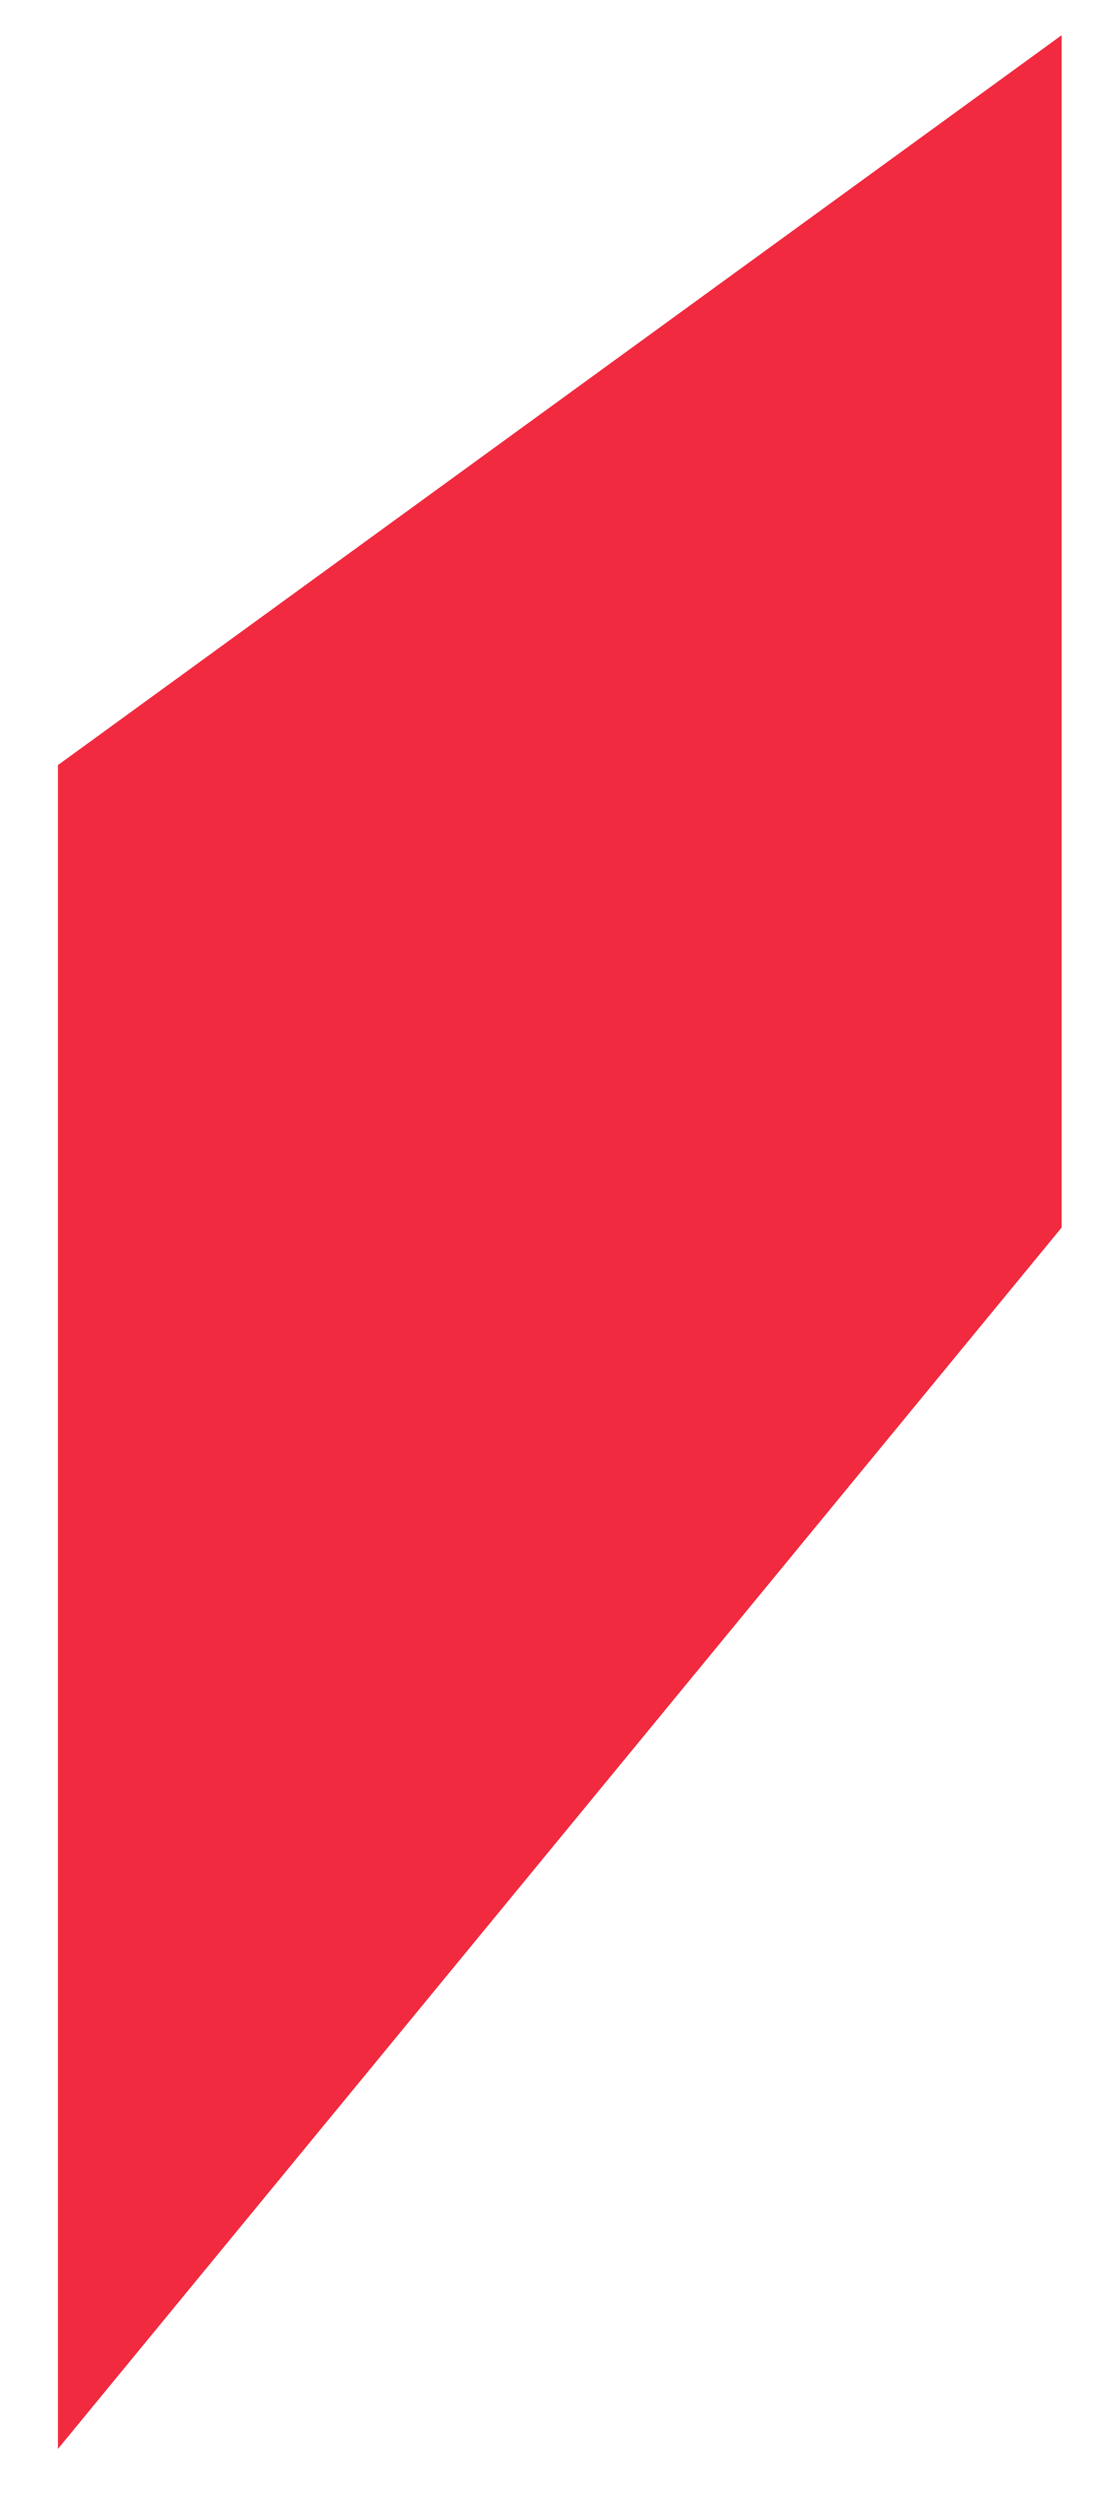﻿<?xml version="1.0" encoding="utf-8"?>
<svg version="1.1" xmlns:xlink="http://www.w3.org/1999/xlink" width="11px" height="25px" xmlns="http://www.w3.org/2000/svg">
  <g transform="matrix(1 0 0 1 -754 -1070 )">
    <path d="M 10.626 0.352  L 10.626 12.276  L 0.58 24.49  L 0.58 7.651  L 10.626 0.352  Z " fill-rule="nonzero" fill="#f12a3f" stroke="none" transform="matrix(1 0 0 1 754 1070 )" />
  </g>
</svg>